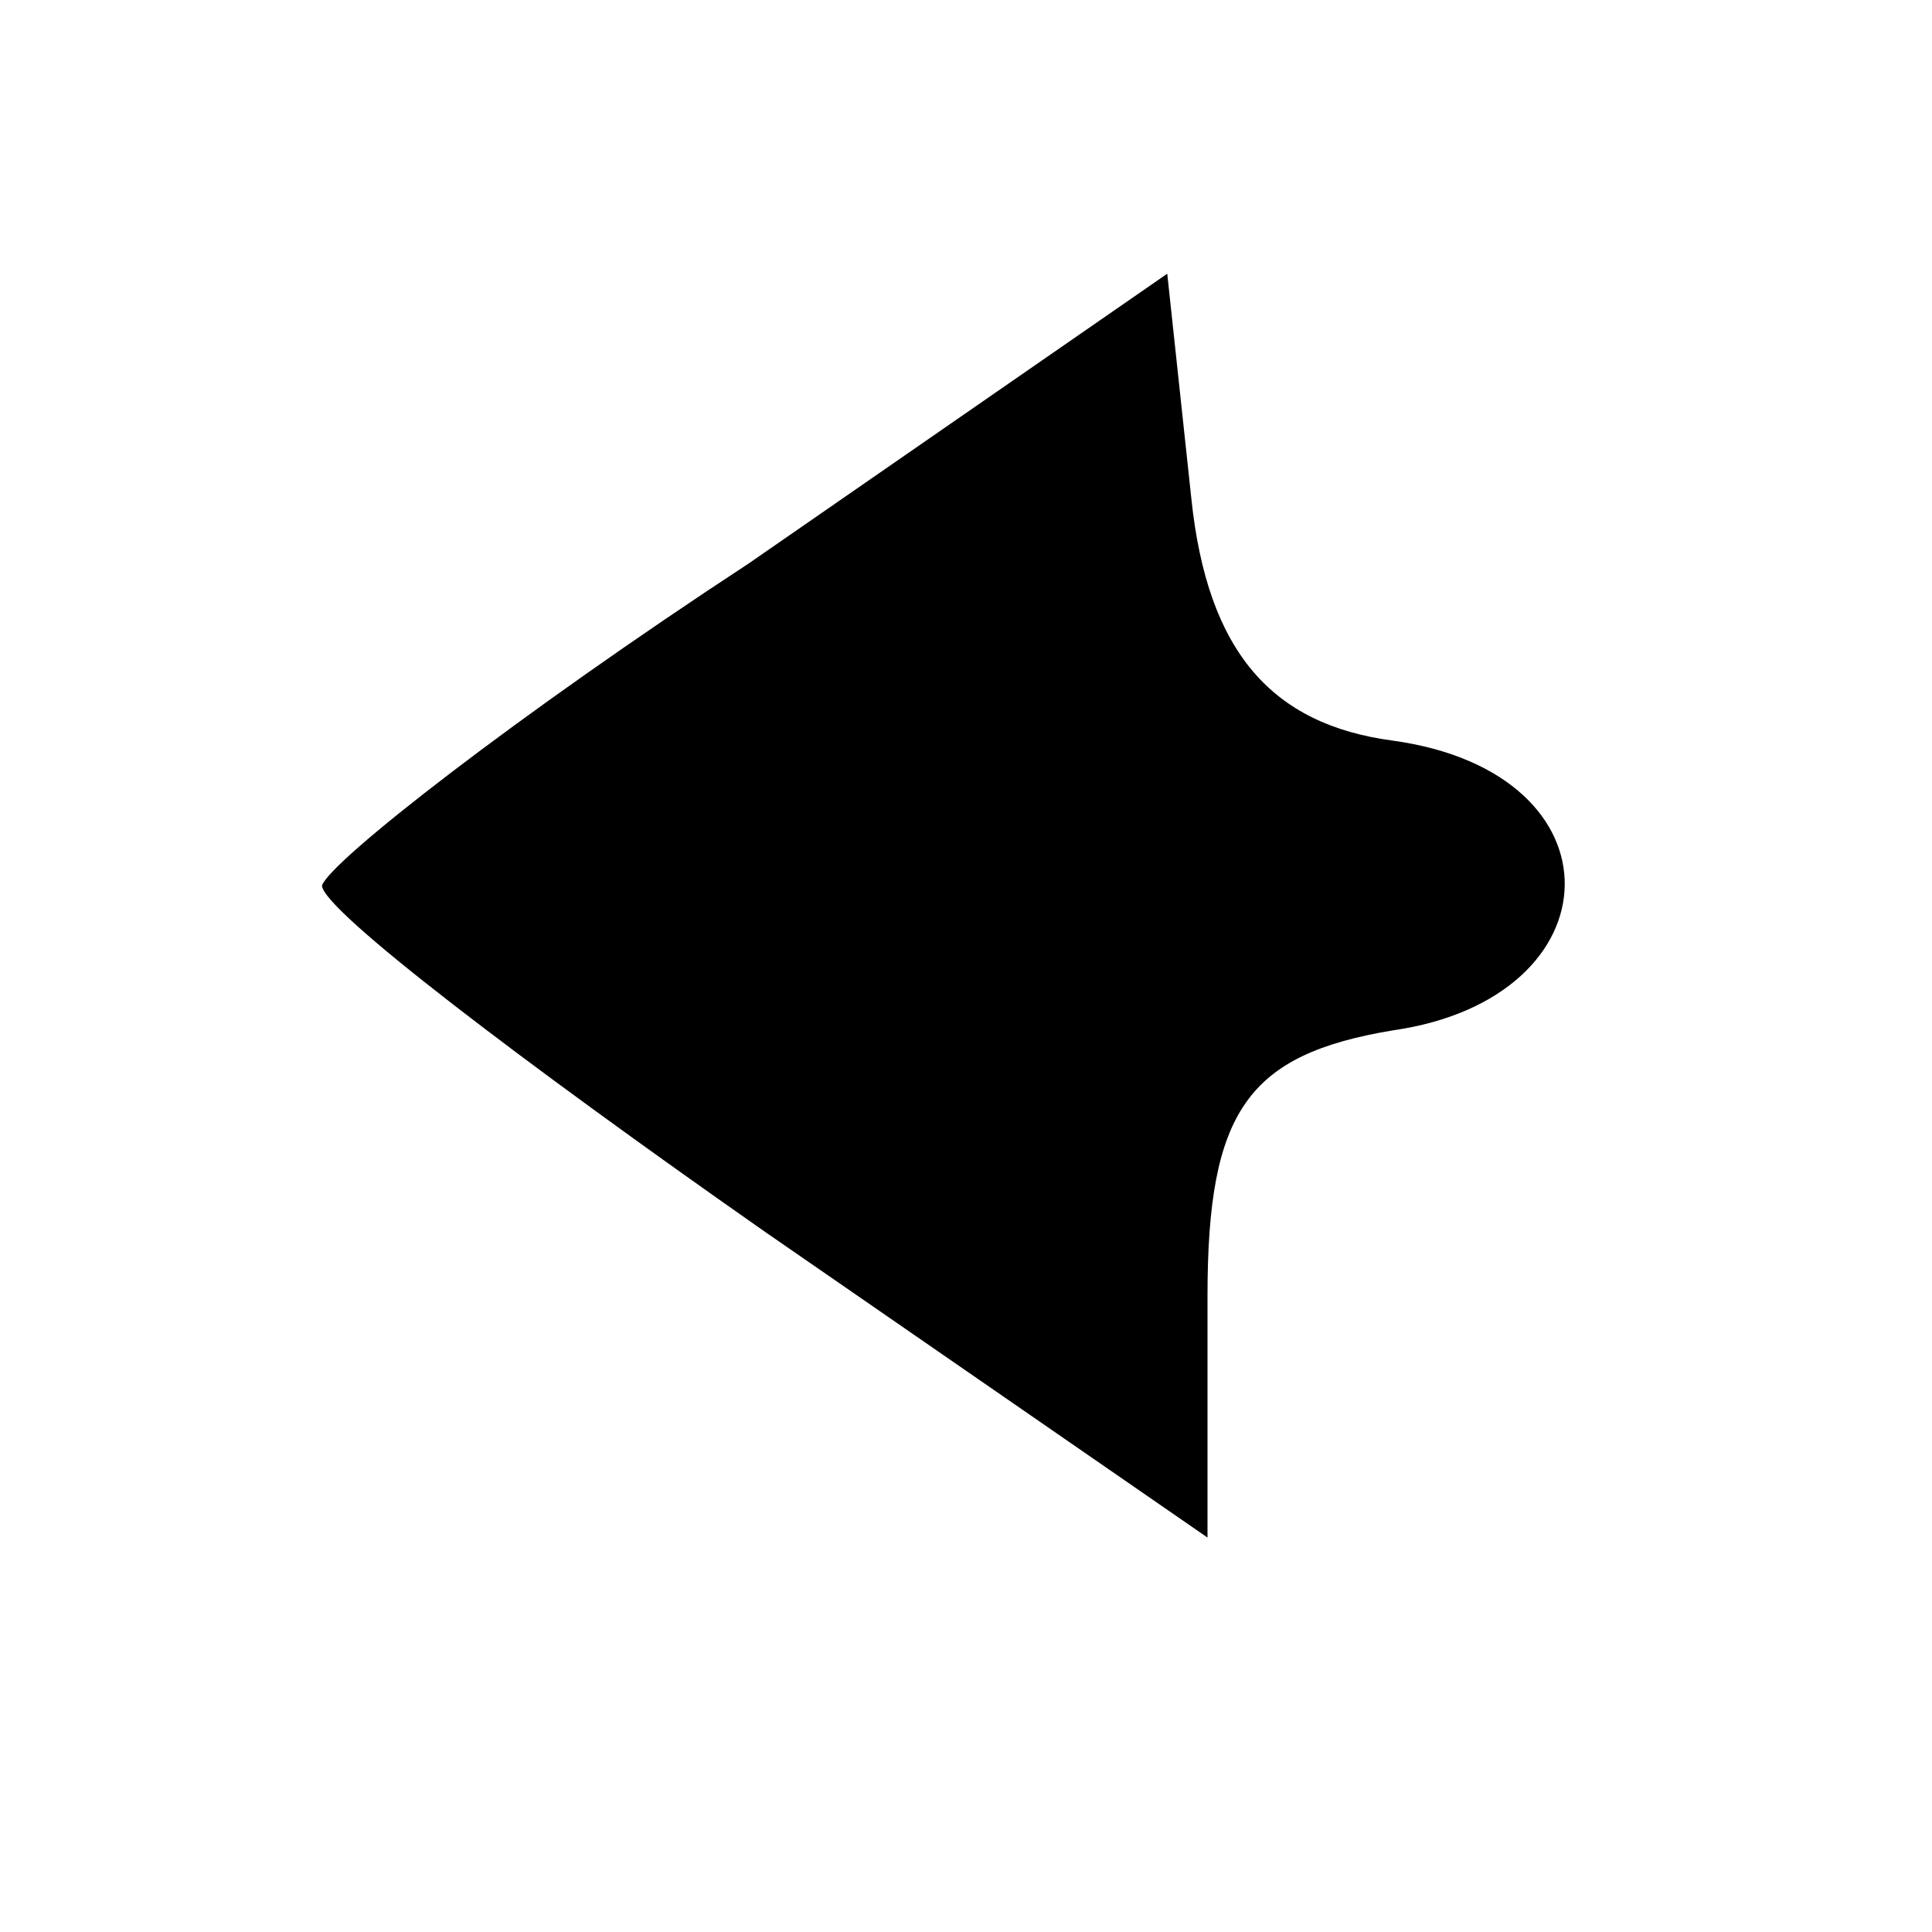<?xml version="1.0" standalone="no"?>
<!DOCTYPE svg PUBLIC "-//W3C//DTD SVG 20010904//EN"
 "http://www.w3.org/TR/2001/REC-SVG-20010904/DTD/svg10.dtd">
<svg version="1.0" xmlns="http://www.w3.org/2000/svg"
 width="24pt" height="24pt" viewBox="0 0 24 24"
 preserveAspectRatio="xMidYMid meet">

<g transform="translate(0,24) scale(0.1,-0.1)"
fill="#000000" stroke="none">
<path d="M93 170 c-29 -19 -52 -37 -53 -40 0 -3 25 -22 55 -43 l55 -38 0 30
c0 23 5 30 23 33 28 4 29 32 0 36 -15 2 -23 11 -25 30 l-3 28 -52 -36z"/>
</g>
</svg>
